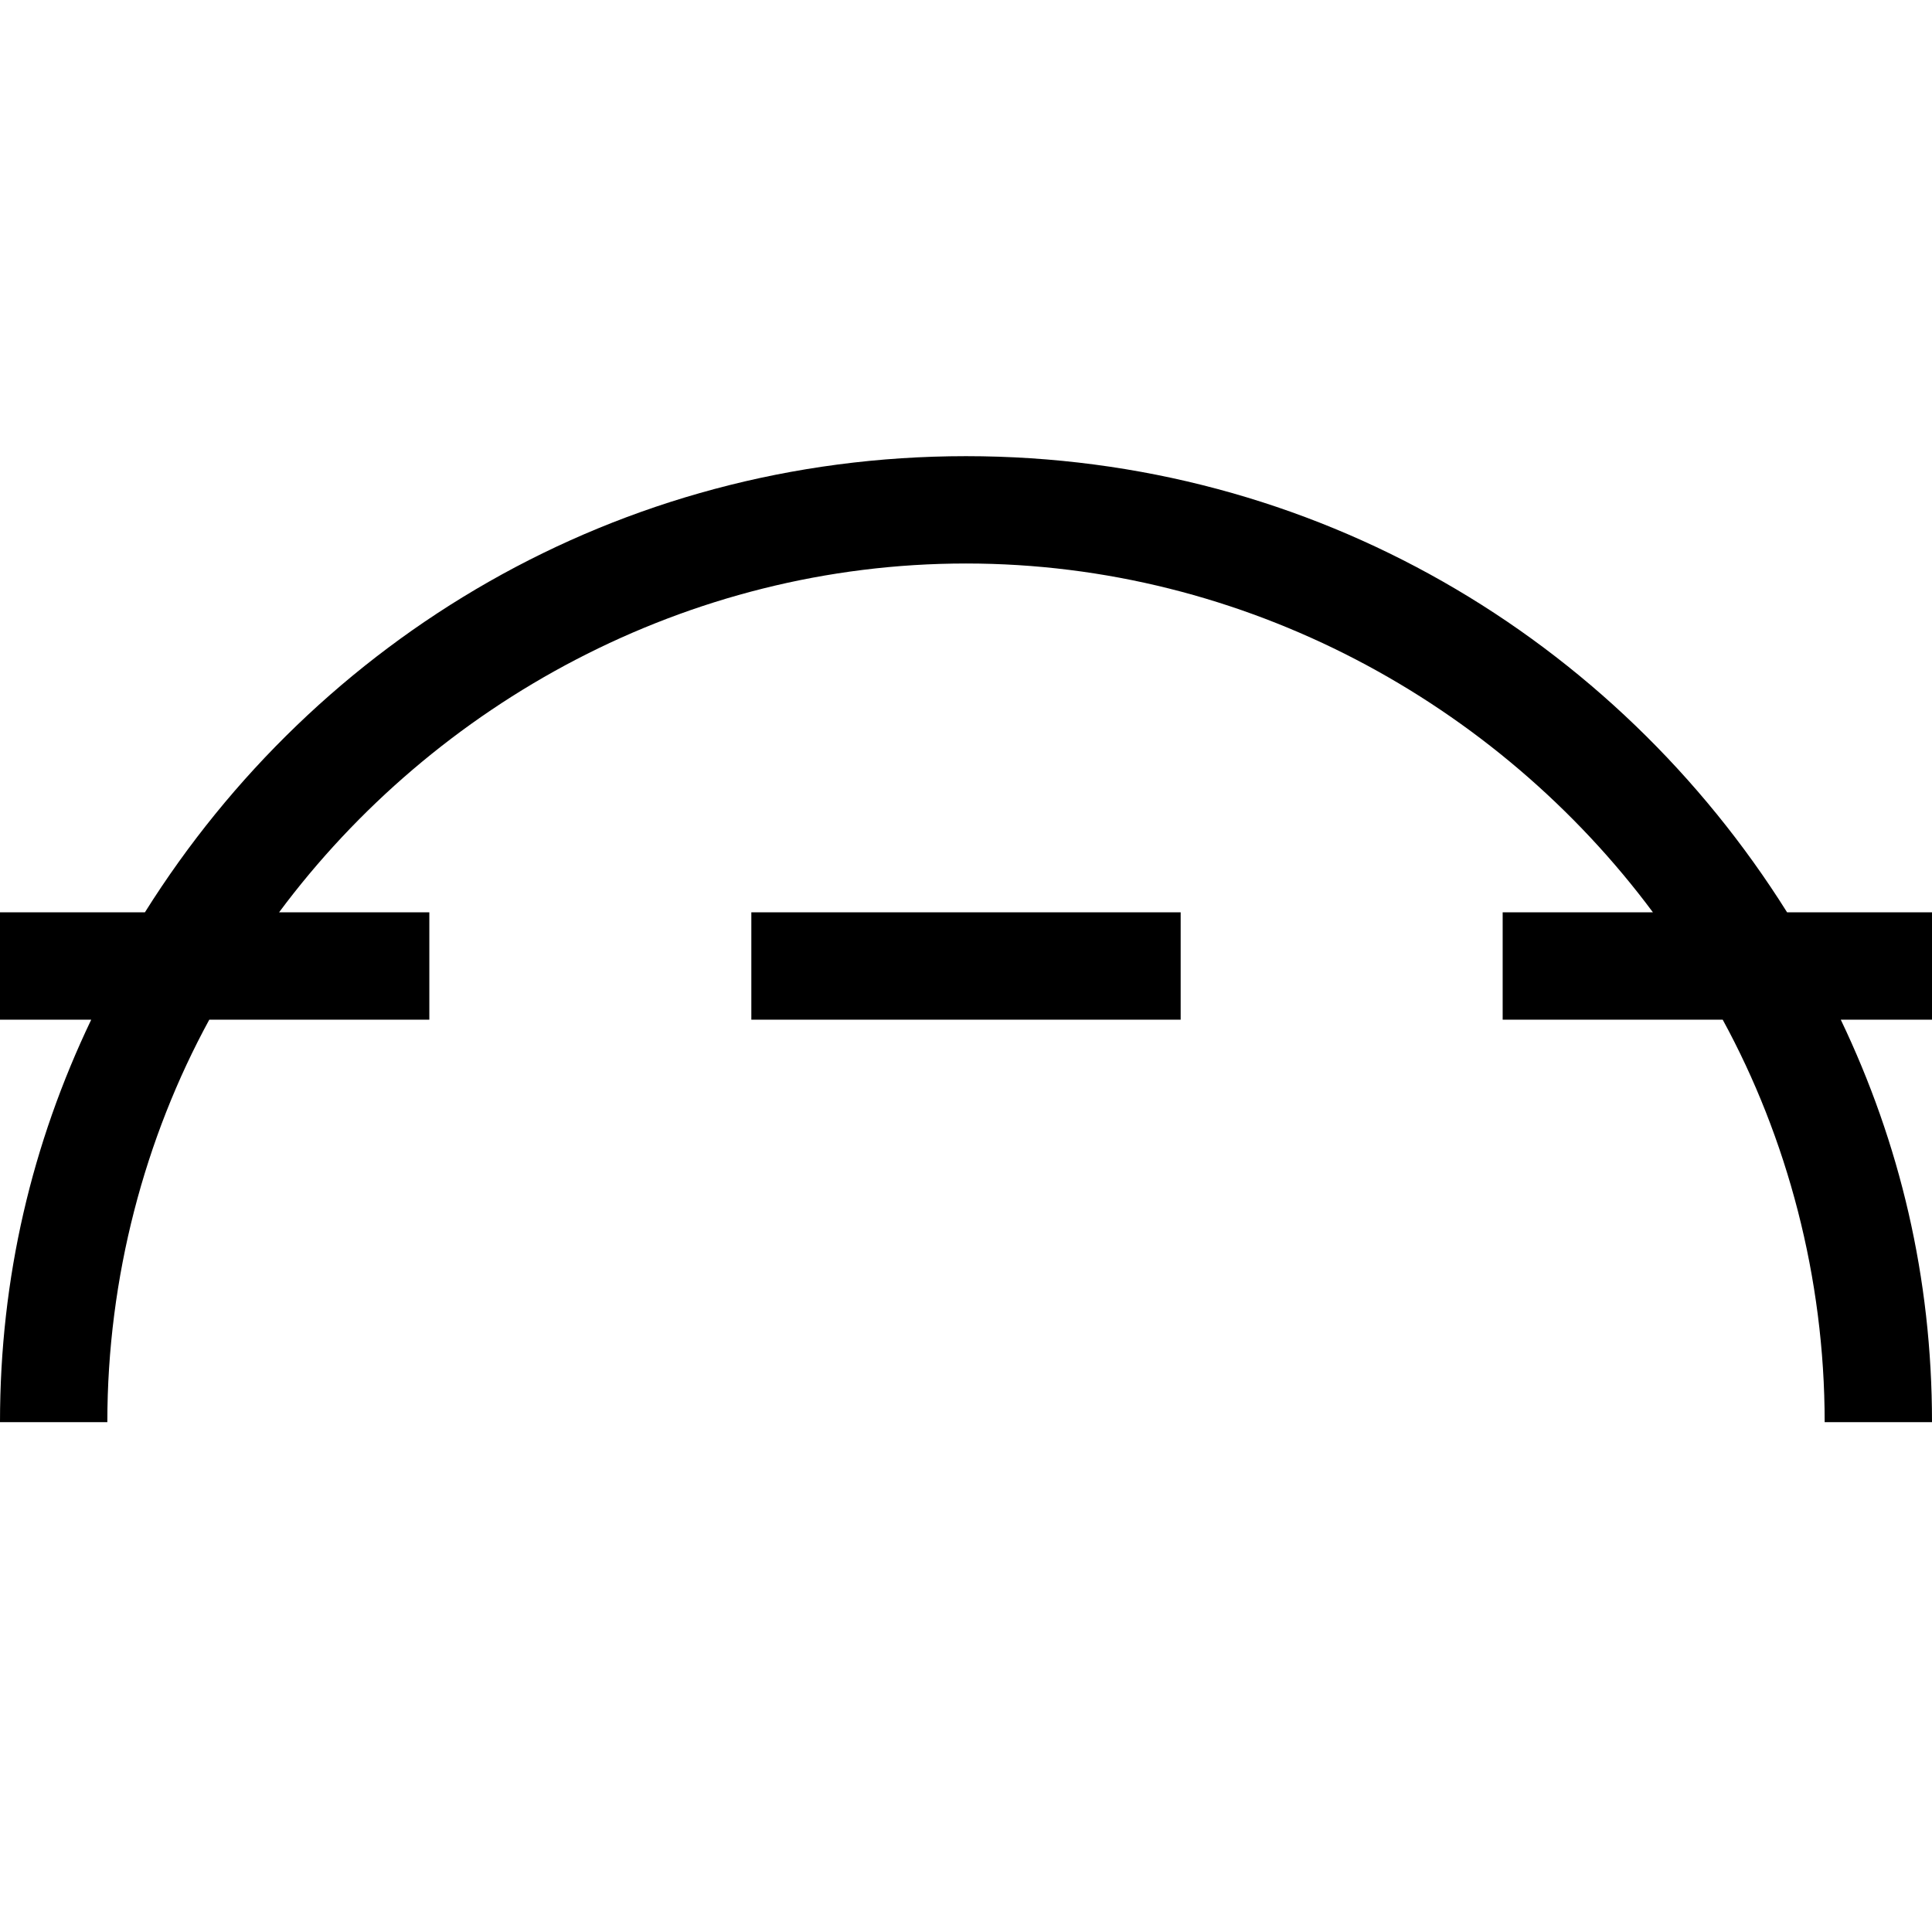 <?xml version="1.0" encoding="utf-8"?>
<!-- Generator: Adobe Illustrator 21.0.0, SVG Export Plug-In . SVG Version: 6.00 Build 0)  -->
<!DOCTYPE svg PUBLIC "-//W3C//DTD SVG 1.1//EN" "http://www.w3.org/Graphics/SVG/1.1/DTD/svg11.dtd">
<svg version="1.1" xmlns="http://www.w3.org/2000/svg" xmlns:xlink="http://www.w3.org/1999/xlink" x="0px" y="0px"
	 viewBox="0 0 36 36" enable-background="new 0 0 36 36" xml:space="preserve">
<g id="Layer_1">
	<path d="M33.3,17H36v2h-1.7c1.1,2.3,1.7,4.8,1.7,7.5h-2c0-2.7-0.7-5.3-1.9-7.5H28v-2h2.8c-2.9-3.9-7.6-6.5-12.8-6.5
		S8.1,13.1,5.2,17H8v2H3.9C2.7,21.2,2,23.8,2,26.5H0c0-2.7,0.6-5.2,1.7-7.5H0v-2h2.7c3.2-5.1,8.8-8.5,15.3-8.5S30.1,11.9,33.3,17z
		 M14,19h8v-2h-8V19z"/>
</g>
<g id="Layer_2" display="none">
	<path display="inline" fill="none" stroke="#ED1C24" stroke-width="2" stroke-miterlimit="10" d="M1,26.5c0-9.4,7.6-17,17-17
		s17,7.6,17,17"/>
	<line display="inline" fill="none" stroke="#ED1C24" stroke-width="2" stroke-miterlimit="10" x1="8" y1="18" x2="0" y2="18"/>
	<line display="inline" fill="none" stroke="#ED1C24" stroke-width="2" stroke-miterlimit="10" x1="22" y1="18" x2="14" y2="18"/>
	<line display="inline" fill="none" stroke="#ED1C24" stroke-width="2" stroke-miterlimit="10" x1="36" y1="18" x2="28" y2="18"/>
</g>
</svg>
